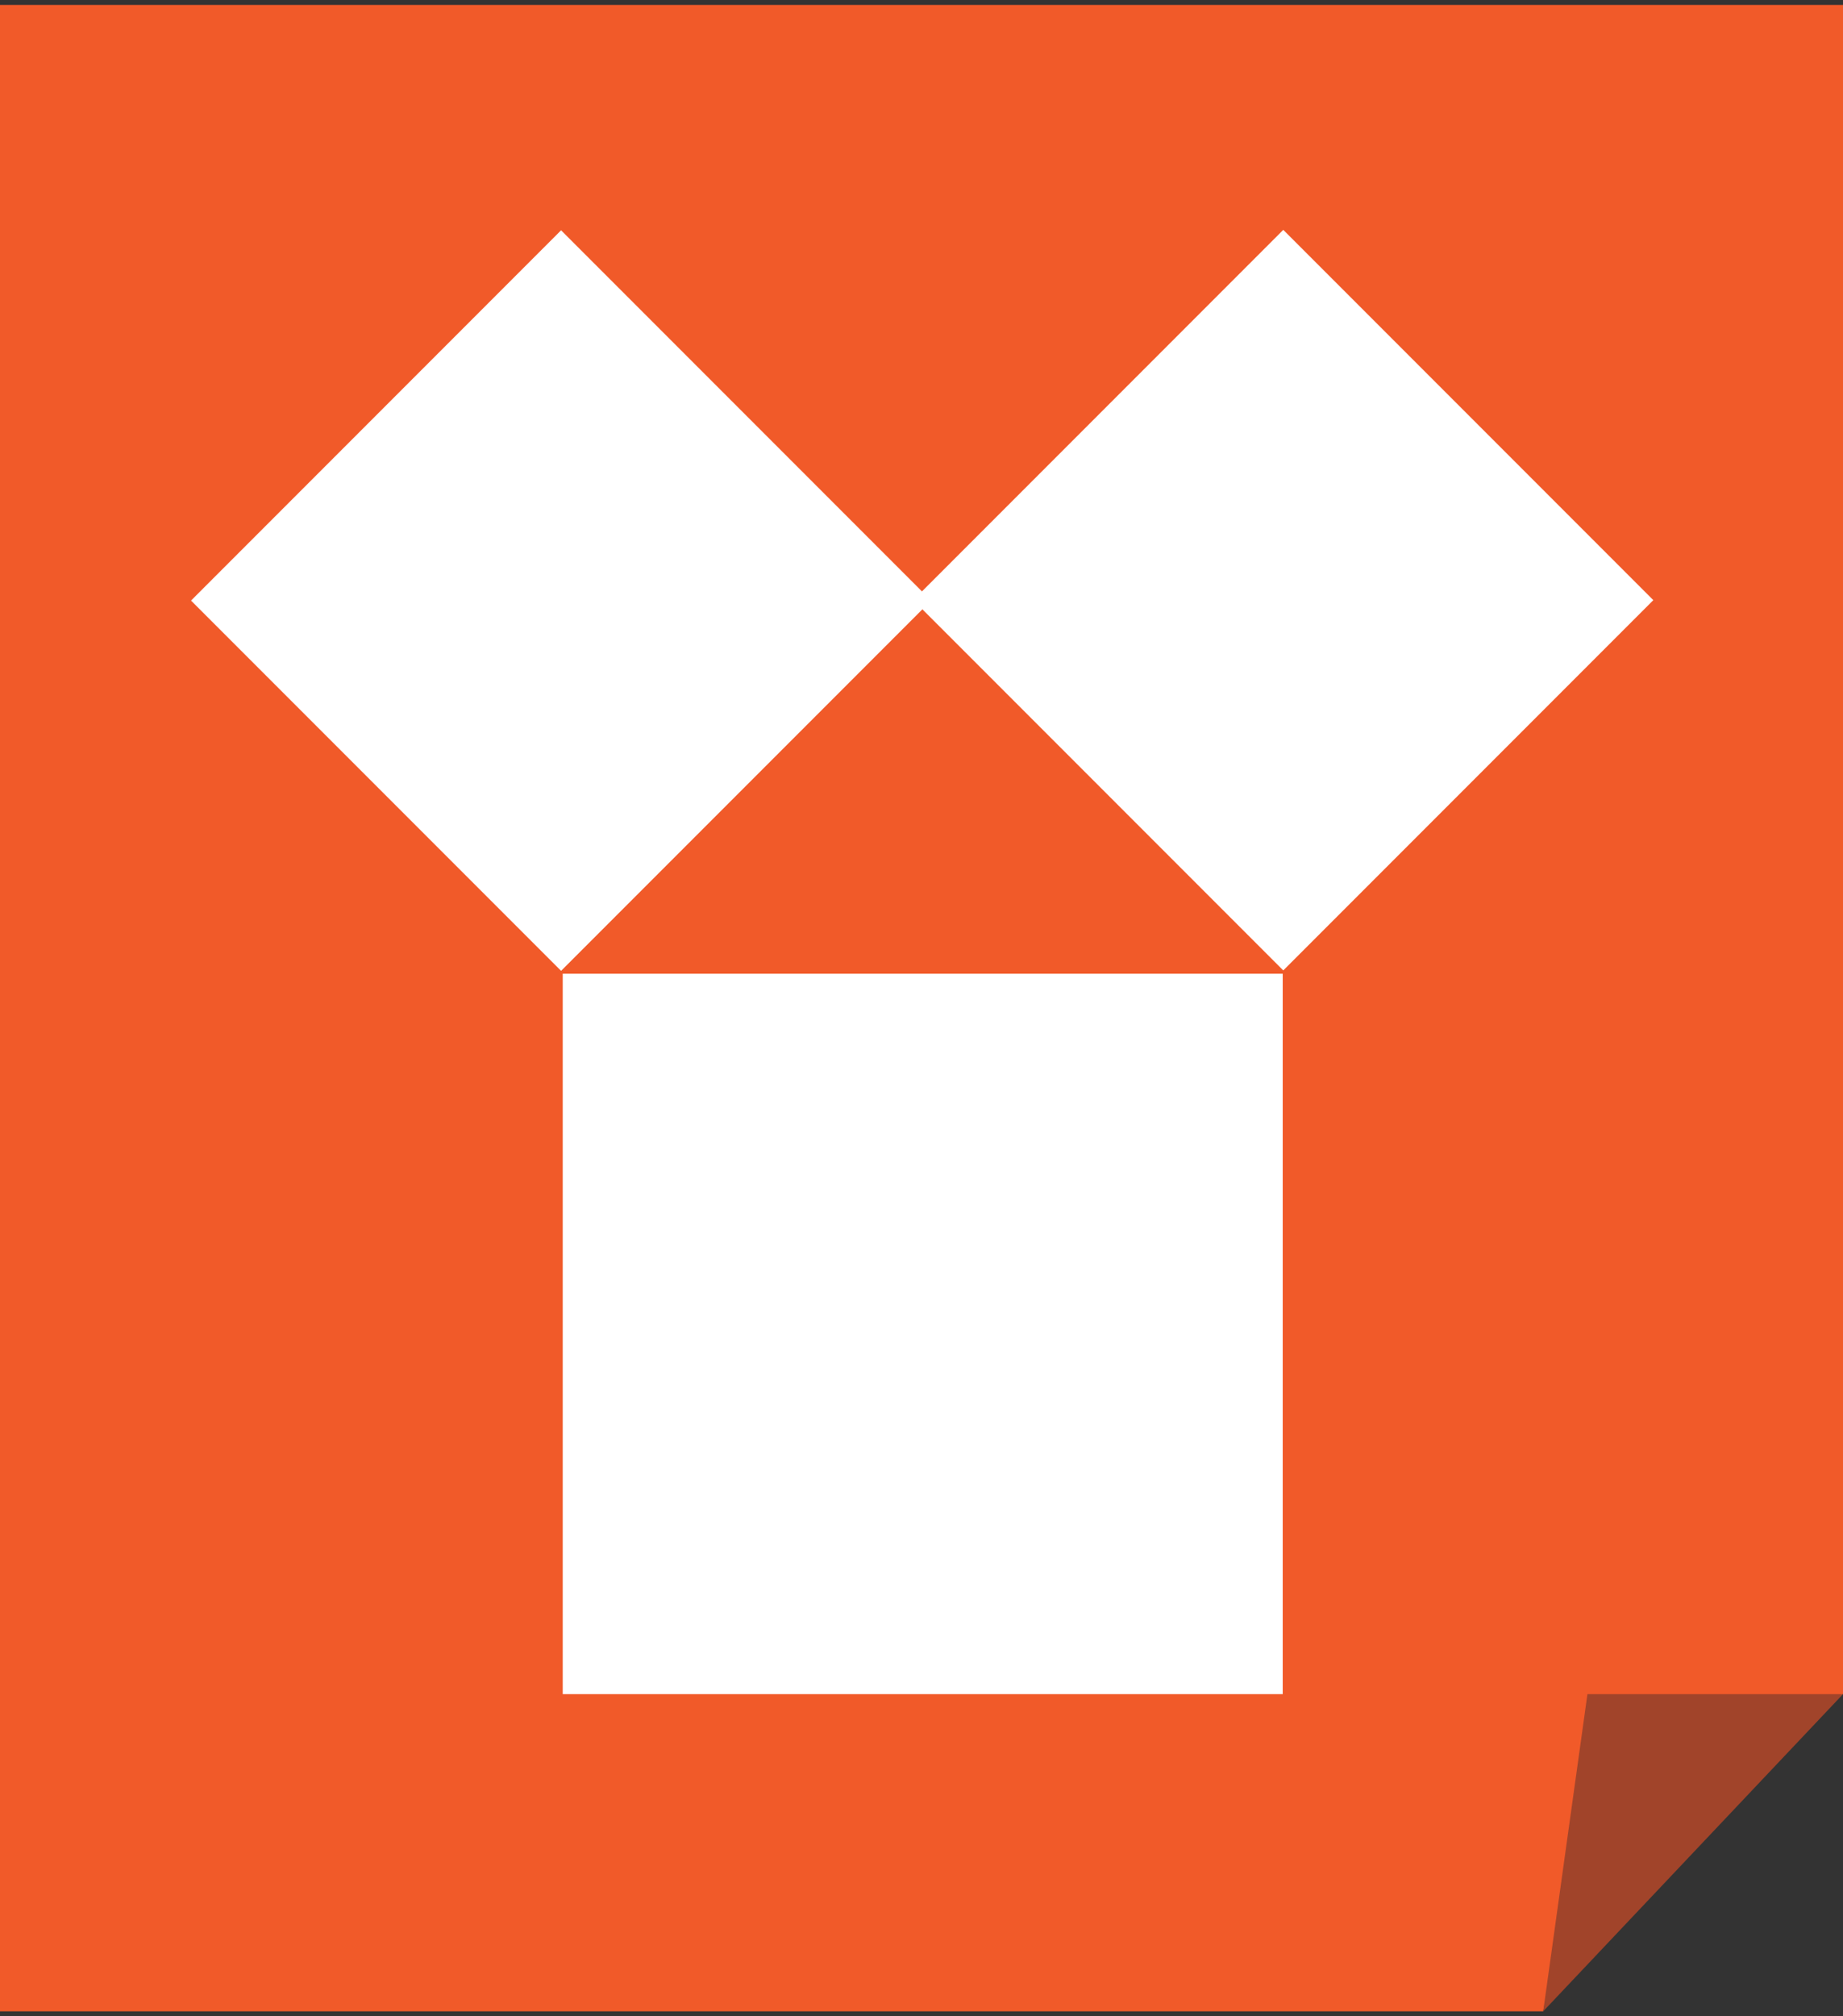 <?xml version="1.0" encoding="utf-8"?>
<!-- Generator: Adobe Illustrator 19.0.0, SVG Export Plug-In . SVG Version: 6.00 Build 0)  -->
<svg version="1.1" id="Camada_1" xmlns="http://www.w3.org/2000/svg" xmlns:xlink="http://www.w3.org/1999/xlink" x="0px" y="0px"
	 viewBox="0 0 75 82" style="enable-background:new 0 0 75 82;" xml:space="preserve">
<rect x="0" y="0" width="75" height="82" fill="#333333" stroke="none"/>
<style type="text/css">
	.st0{fill:#F15A29;}
	.st1{fill:#A1442A;}
	.st2{fill:#FFFFFF;}
</style>
<g id="XMLID_1_">
	<g id="XMLID_3_">
		<g id="XMLID_5_">
			<polygon id="XMLID_7_" class="st0" points="75,68.9 75,0.2 0,0.2 0,81.8 62.8,81.8 64.7,72.3 			"/>
		</g>
		<polygon id="XMLID_4_" class="st1" points="64.6,68.9 75,68.9 62.8,81.8 		"/>
	</g>
	<rect id="XMLID_6_" x="22.9" y="39.6" class="st2" width="29.3" height="29.3"/>
	
		<rect id="XMLID_2_" x="12.2" y="13.8" transform="matrix(0.707 -0.707 0.707 0.707 -10.608 23.294)" class="st2" width="21.3" height="21.3"/>
	
		<rect id="XMLID_8_" x="41.6" y="13.8" transform="matrix(0.707 -0.707 0.707 0.707 -2.005 44.062)" class="st2" width="21.3" height="21.3"/>
</g>
</svg>
